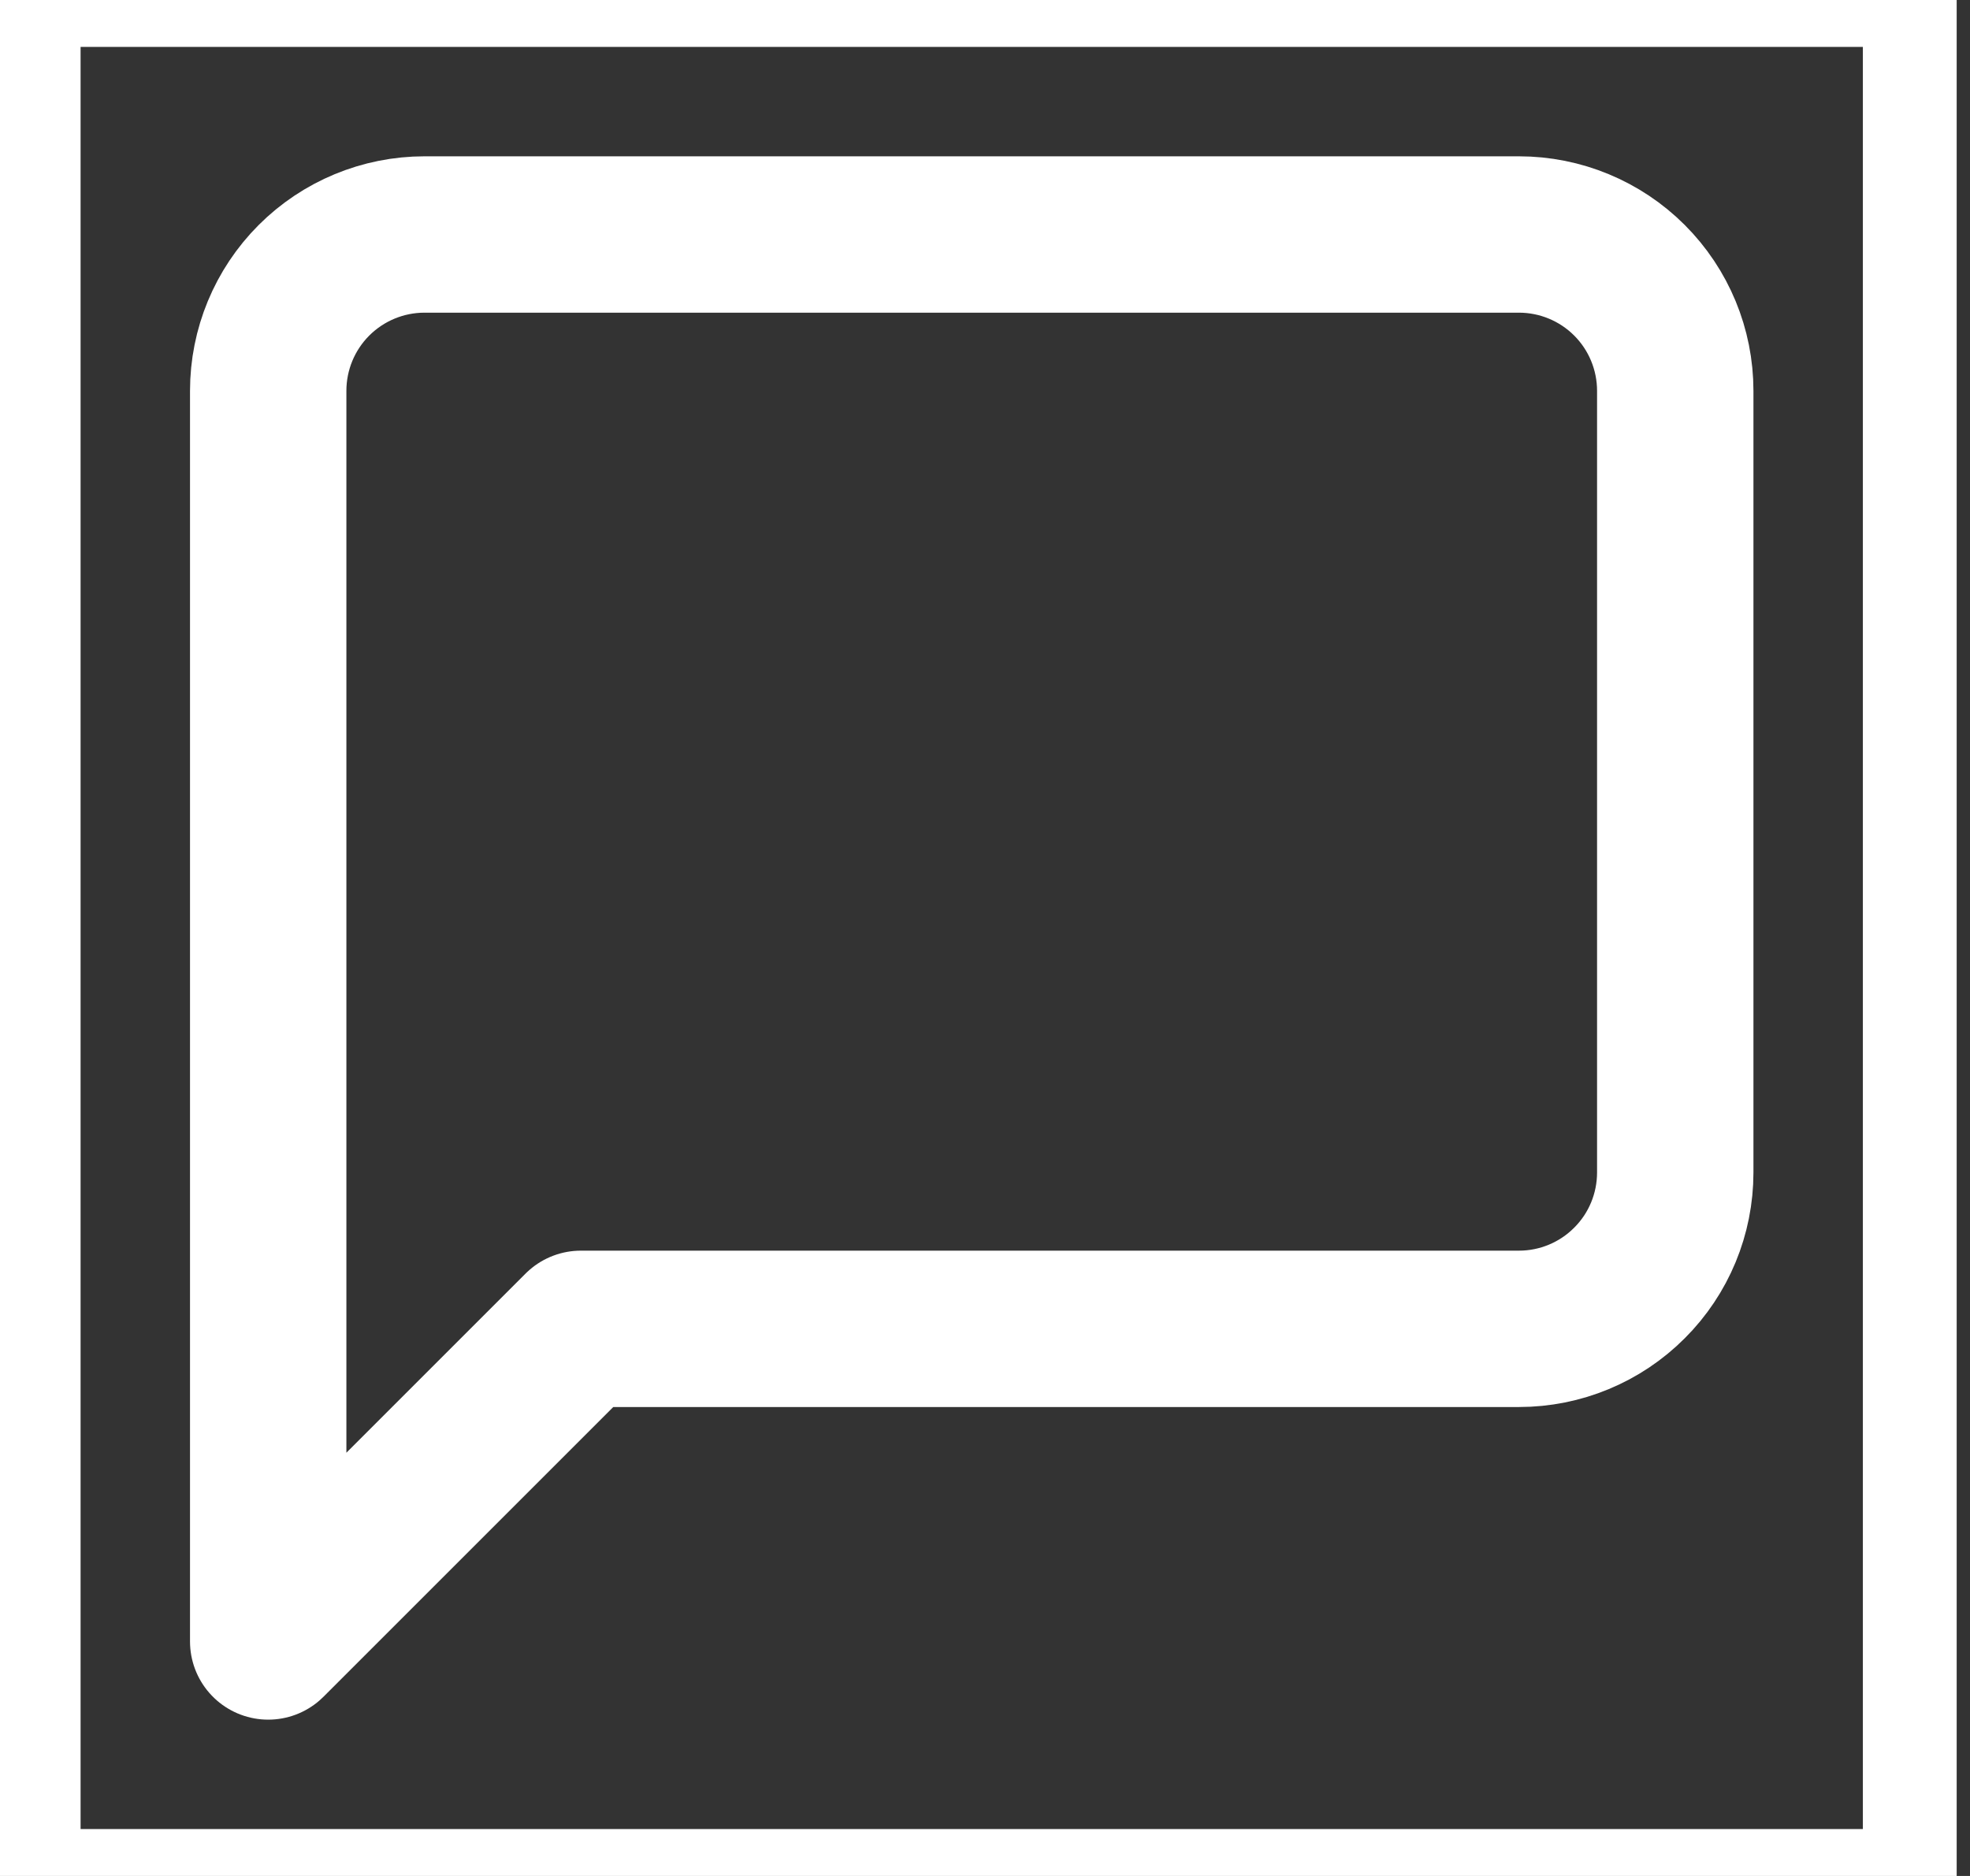 <svg width="21" height="20" viewBox="0 0 21 20" fill="none" xmlns="http://www.w3.org/2000/svg">
<rect x="0" y="0" width="21" height="20" fill="#333333" stroke="none"/>
<path d="M20.358 20H0.359V0H20.358V20Z" stroke="white"/>
<path d="M17.858 12.5C17.858 12.942 17.683 13.366 17.37 13.678C17.058 13.991 16.634 14.167 16.192 14.167H6.192L2.859 17.5V4.167C2.859 3.725 3.034 3.301 3.347 2.988C3.659 2.676 4.083 2.5 4.525 2.5H16.192C16.634 2.5 17.058 2.676 17.37 2.988C17.683 3.301 17.858 3.725 17.858 4.167V12.5Z" stroke="white" stroke-width="1.667" stroke-linecap="round" stroke-linejoin="round"/>
</svg>
